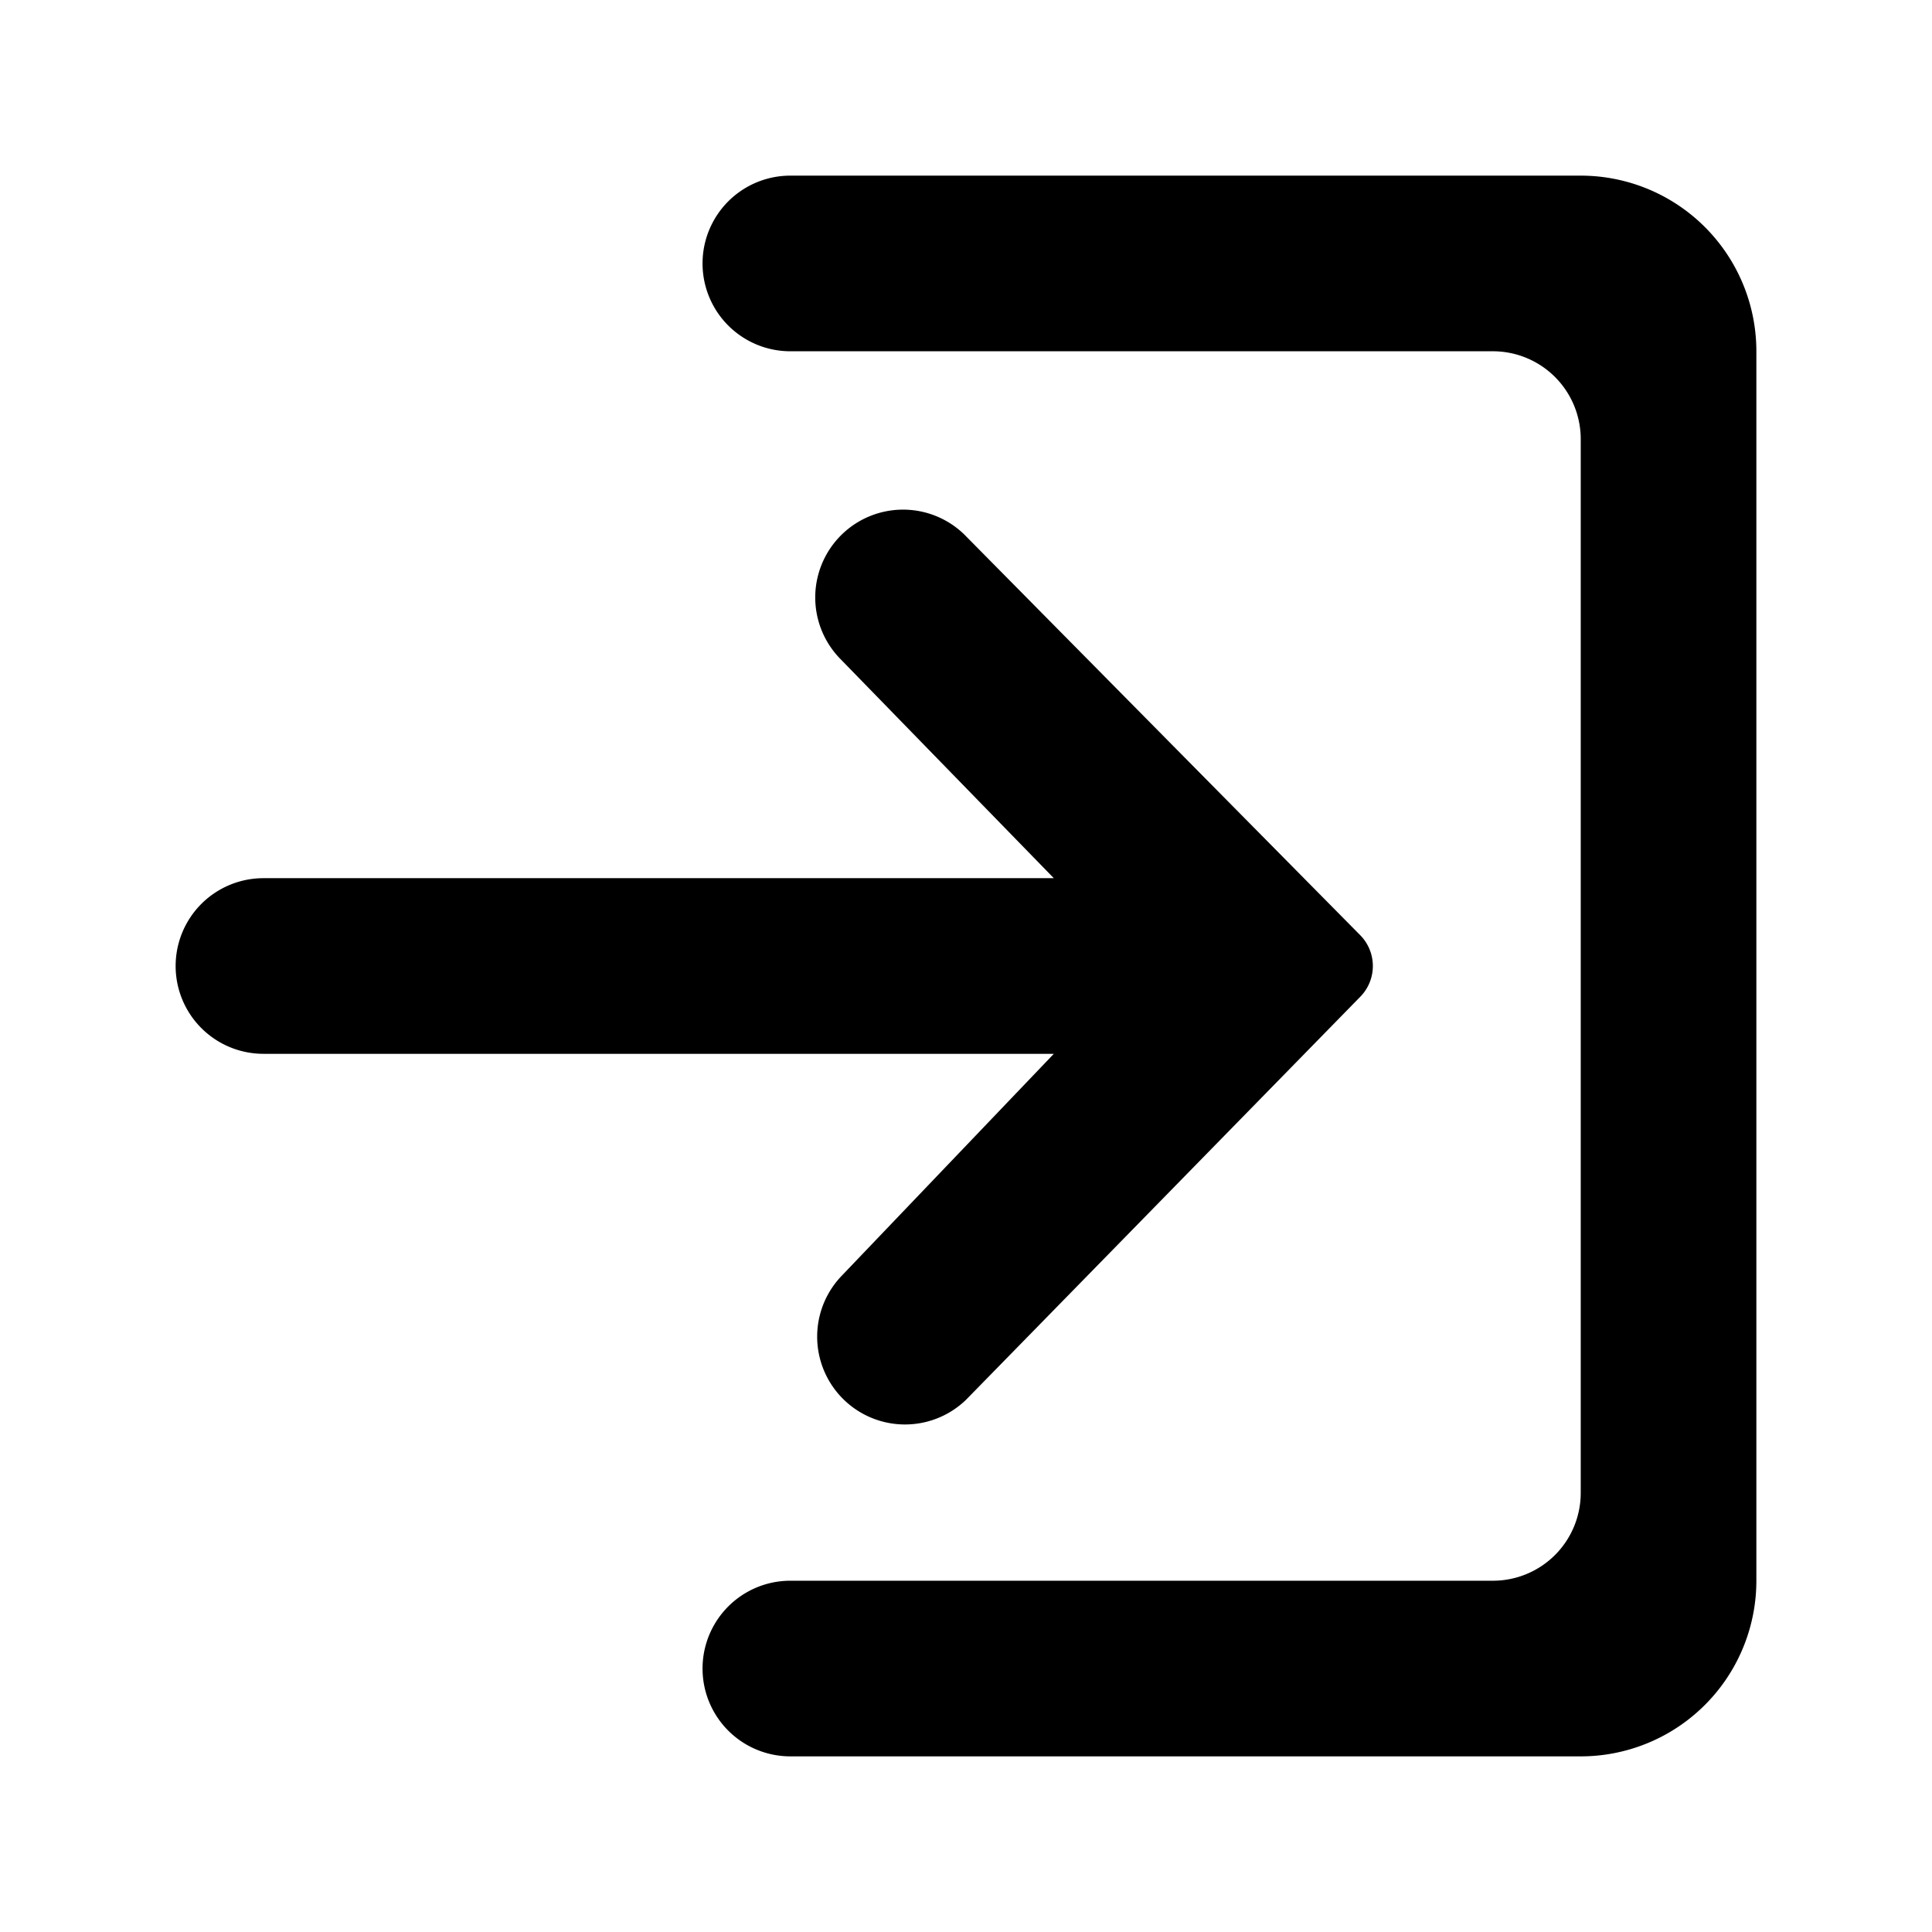 <svg xmlns="http://www.w3.org/2000/svg" xmlns:xlink="http://www.w3.org/1999/xlink" width="11" height="11" viewBox="0 0 11 11"><path d="M4.793 7.263a.5.5 0 0 0 .707.707l2.243-2.293a.25.25 0 0 0 0-.354L5.489 3.042a.5.5 0 0 0-.707.707L6 5H1.5a.5.5 0 0 0 0 1H6zM9 1H4.5a.5.5 0 0 0 0 1h4a.5.5 0 0 1 .5.5v6a.5.5 0 0 1-.5.5h-4a.5.5 0 0 0 0 1H9a1 1 0 0 0 1-1V2a1 1 0 0 0-1-1z" fill="currentColor"/></svg>